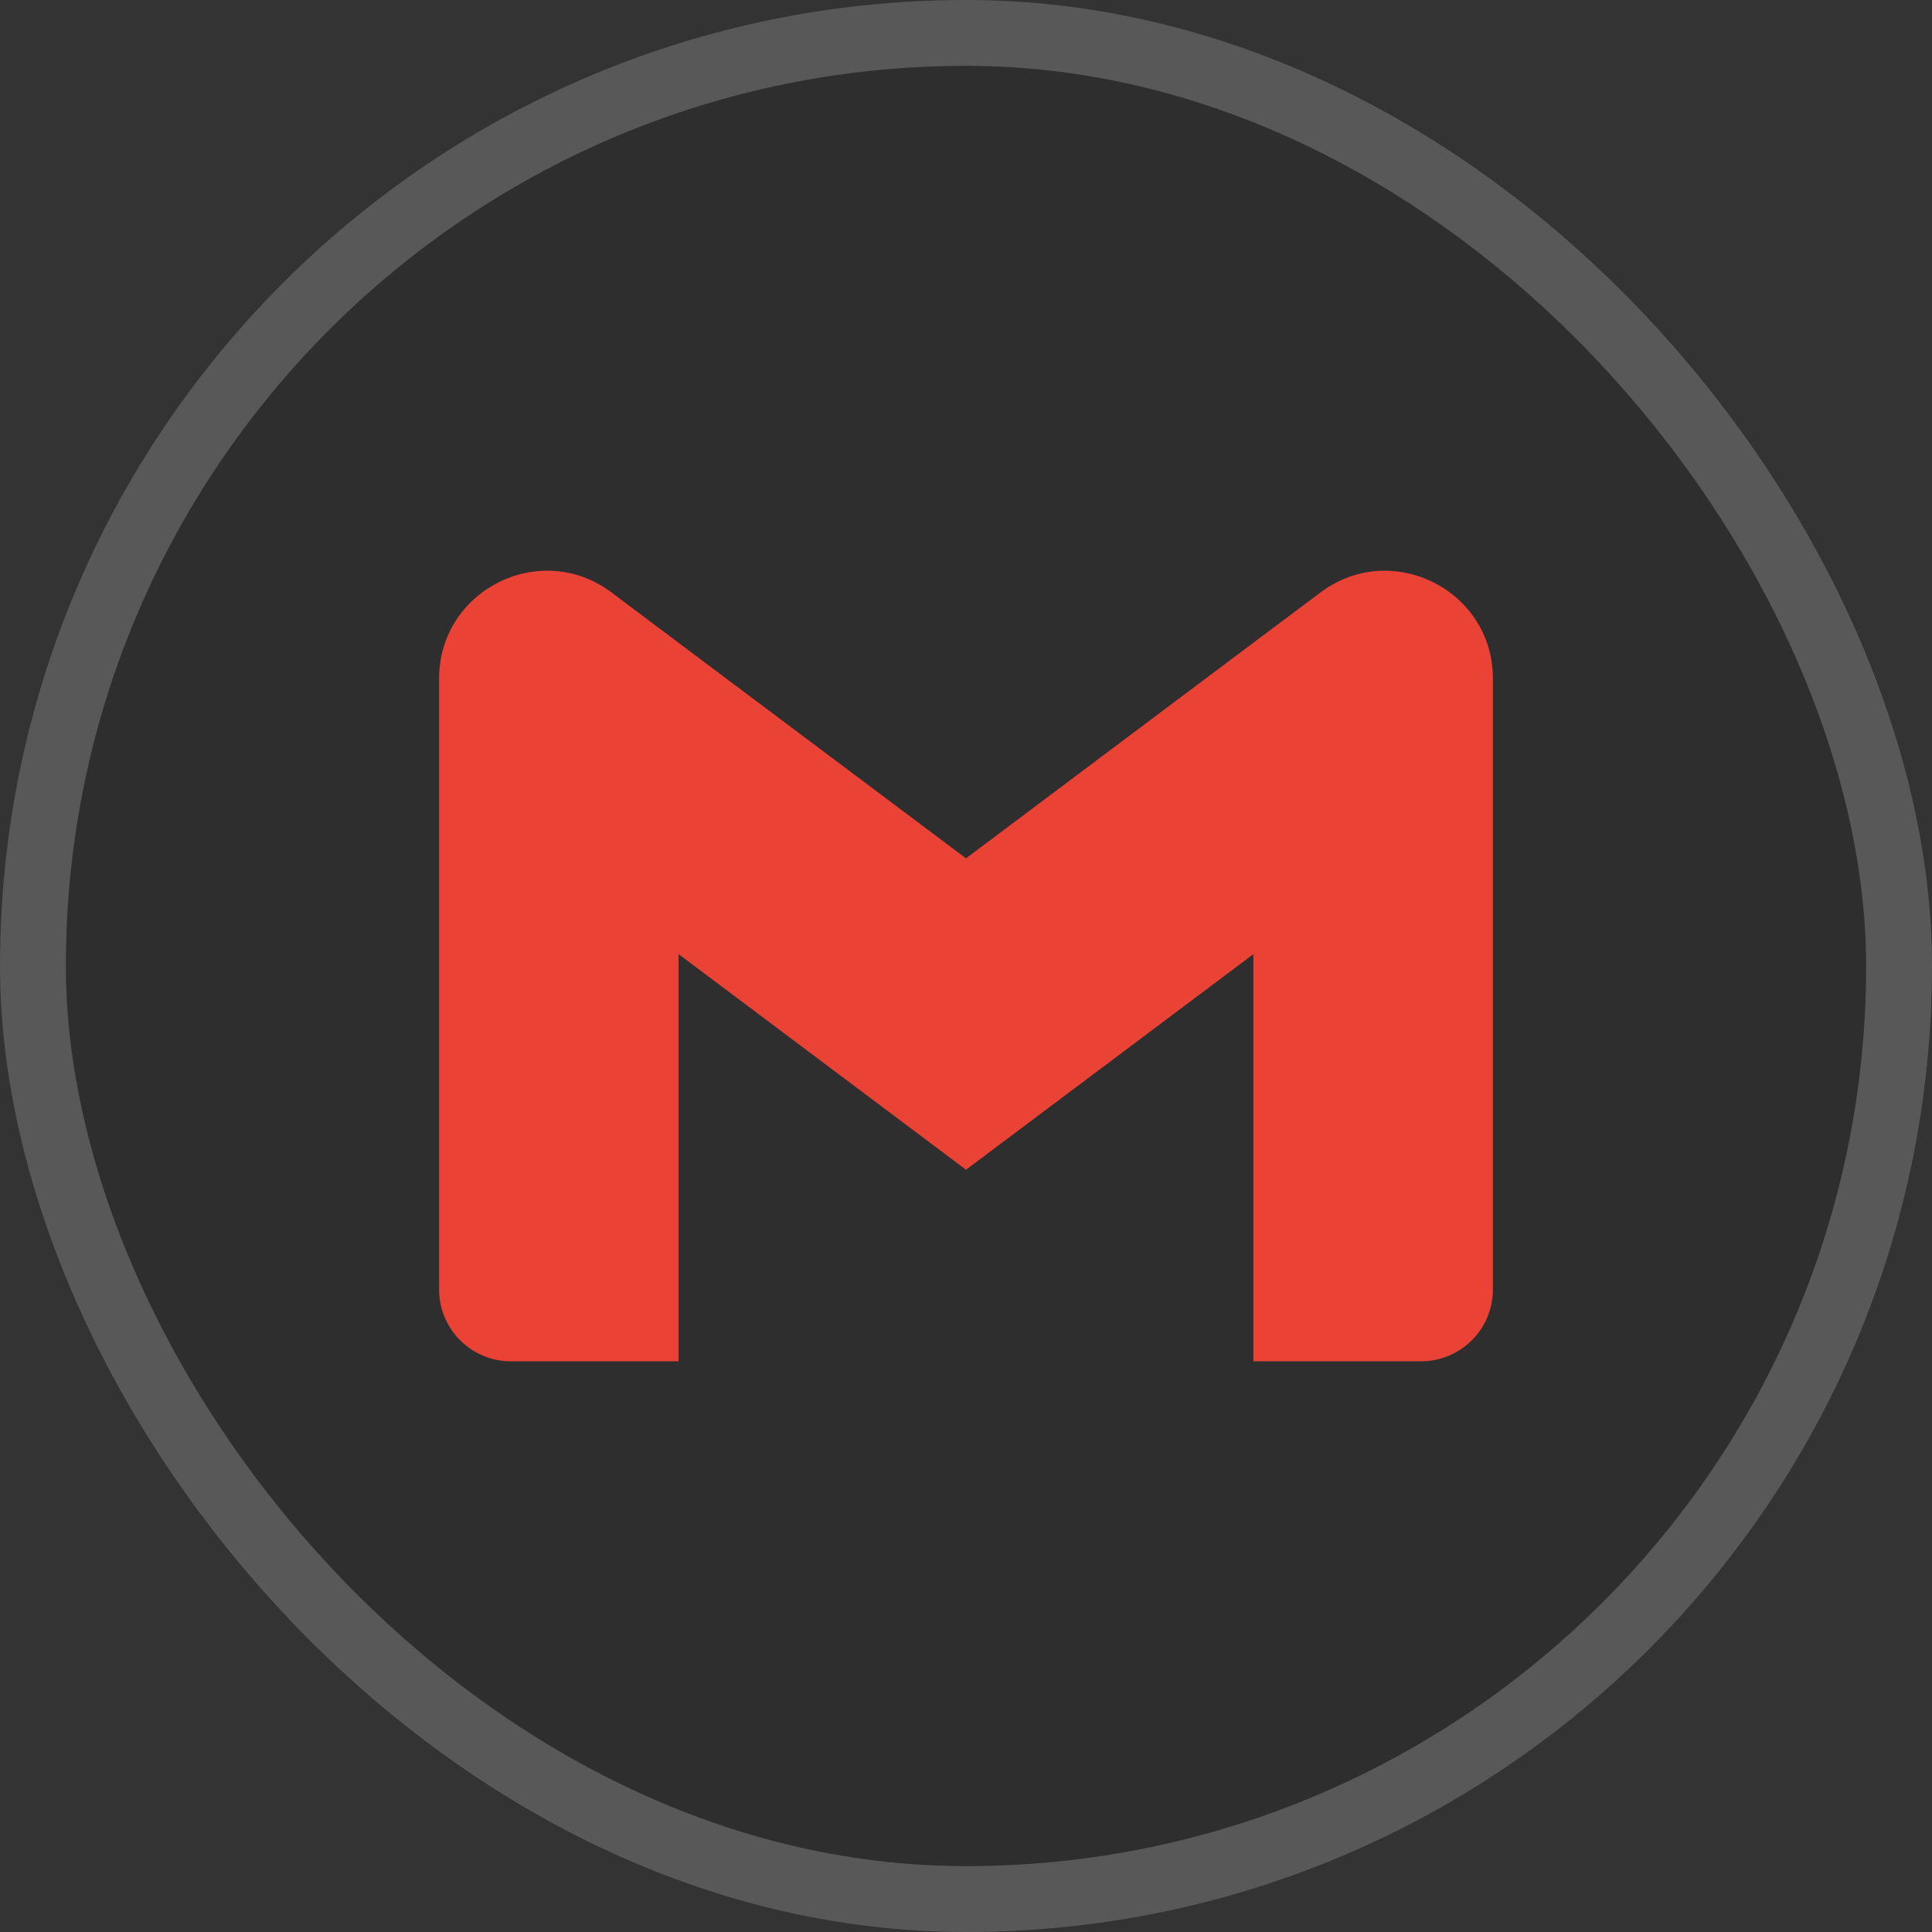 <svg width="44" height="44" viewBox="0 0 44 44" fill="none" xmlns="http://www.w3.org/2000/svg">
<rect x="0" y="0" width="44" height="44" fill="#333333" stroke="none"/>
<rect width="44" height="44" rx="22" fill="black" fill-opacity="0.1"/>
<g clip-path="url(#clip0_1289:115)">
<path d="M34 15.457V29.366C34 30.27 33.268 31.002 32.364 31.002H28.545V21.73L22 26.64L15.455 21.73V31.003H11.636C11.421 31.003 11.208 30.961 11.01 30.878C10.811 30.796 10.631 30.675 10.479 30.523C10.327 30.371 10.206 30.191 10.124 29.992C10.042 29.794 10 29.581 10 29.366V15.457C10 13.434 12.309 12.279 13.927 13.493L15.455 14.64L22 19.548L28.545 14.638L30.073 13.493C31.69 12.28 34 13.434 34 15.457Z" fill="#EA4335"/>
</g>
<rect x="0.75" y="0.75" width="42.5" height="42.5" rx="21.25" stroke="white" stroke-opacity="0.2" stroke-width="1.5"/>
<defs>
<clipPath id="clip0_1289:115">
<rect width="24" height="24" fill="white" transform="translate(10 10)"/>
</clipPath>
</defs>
</svg>
